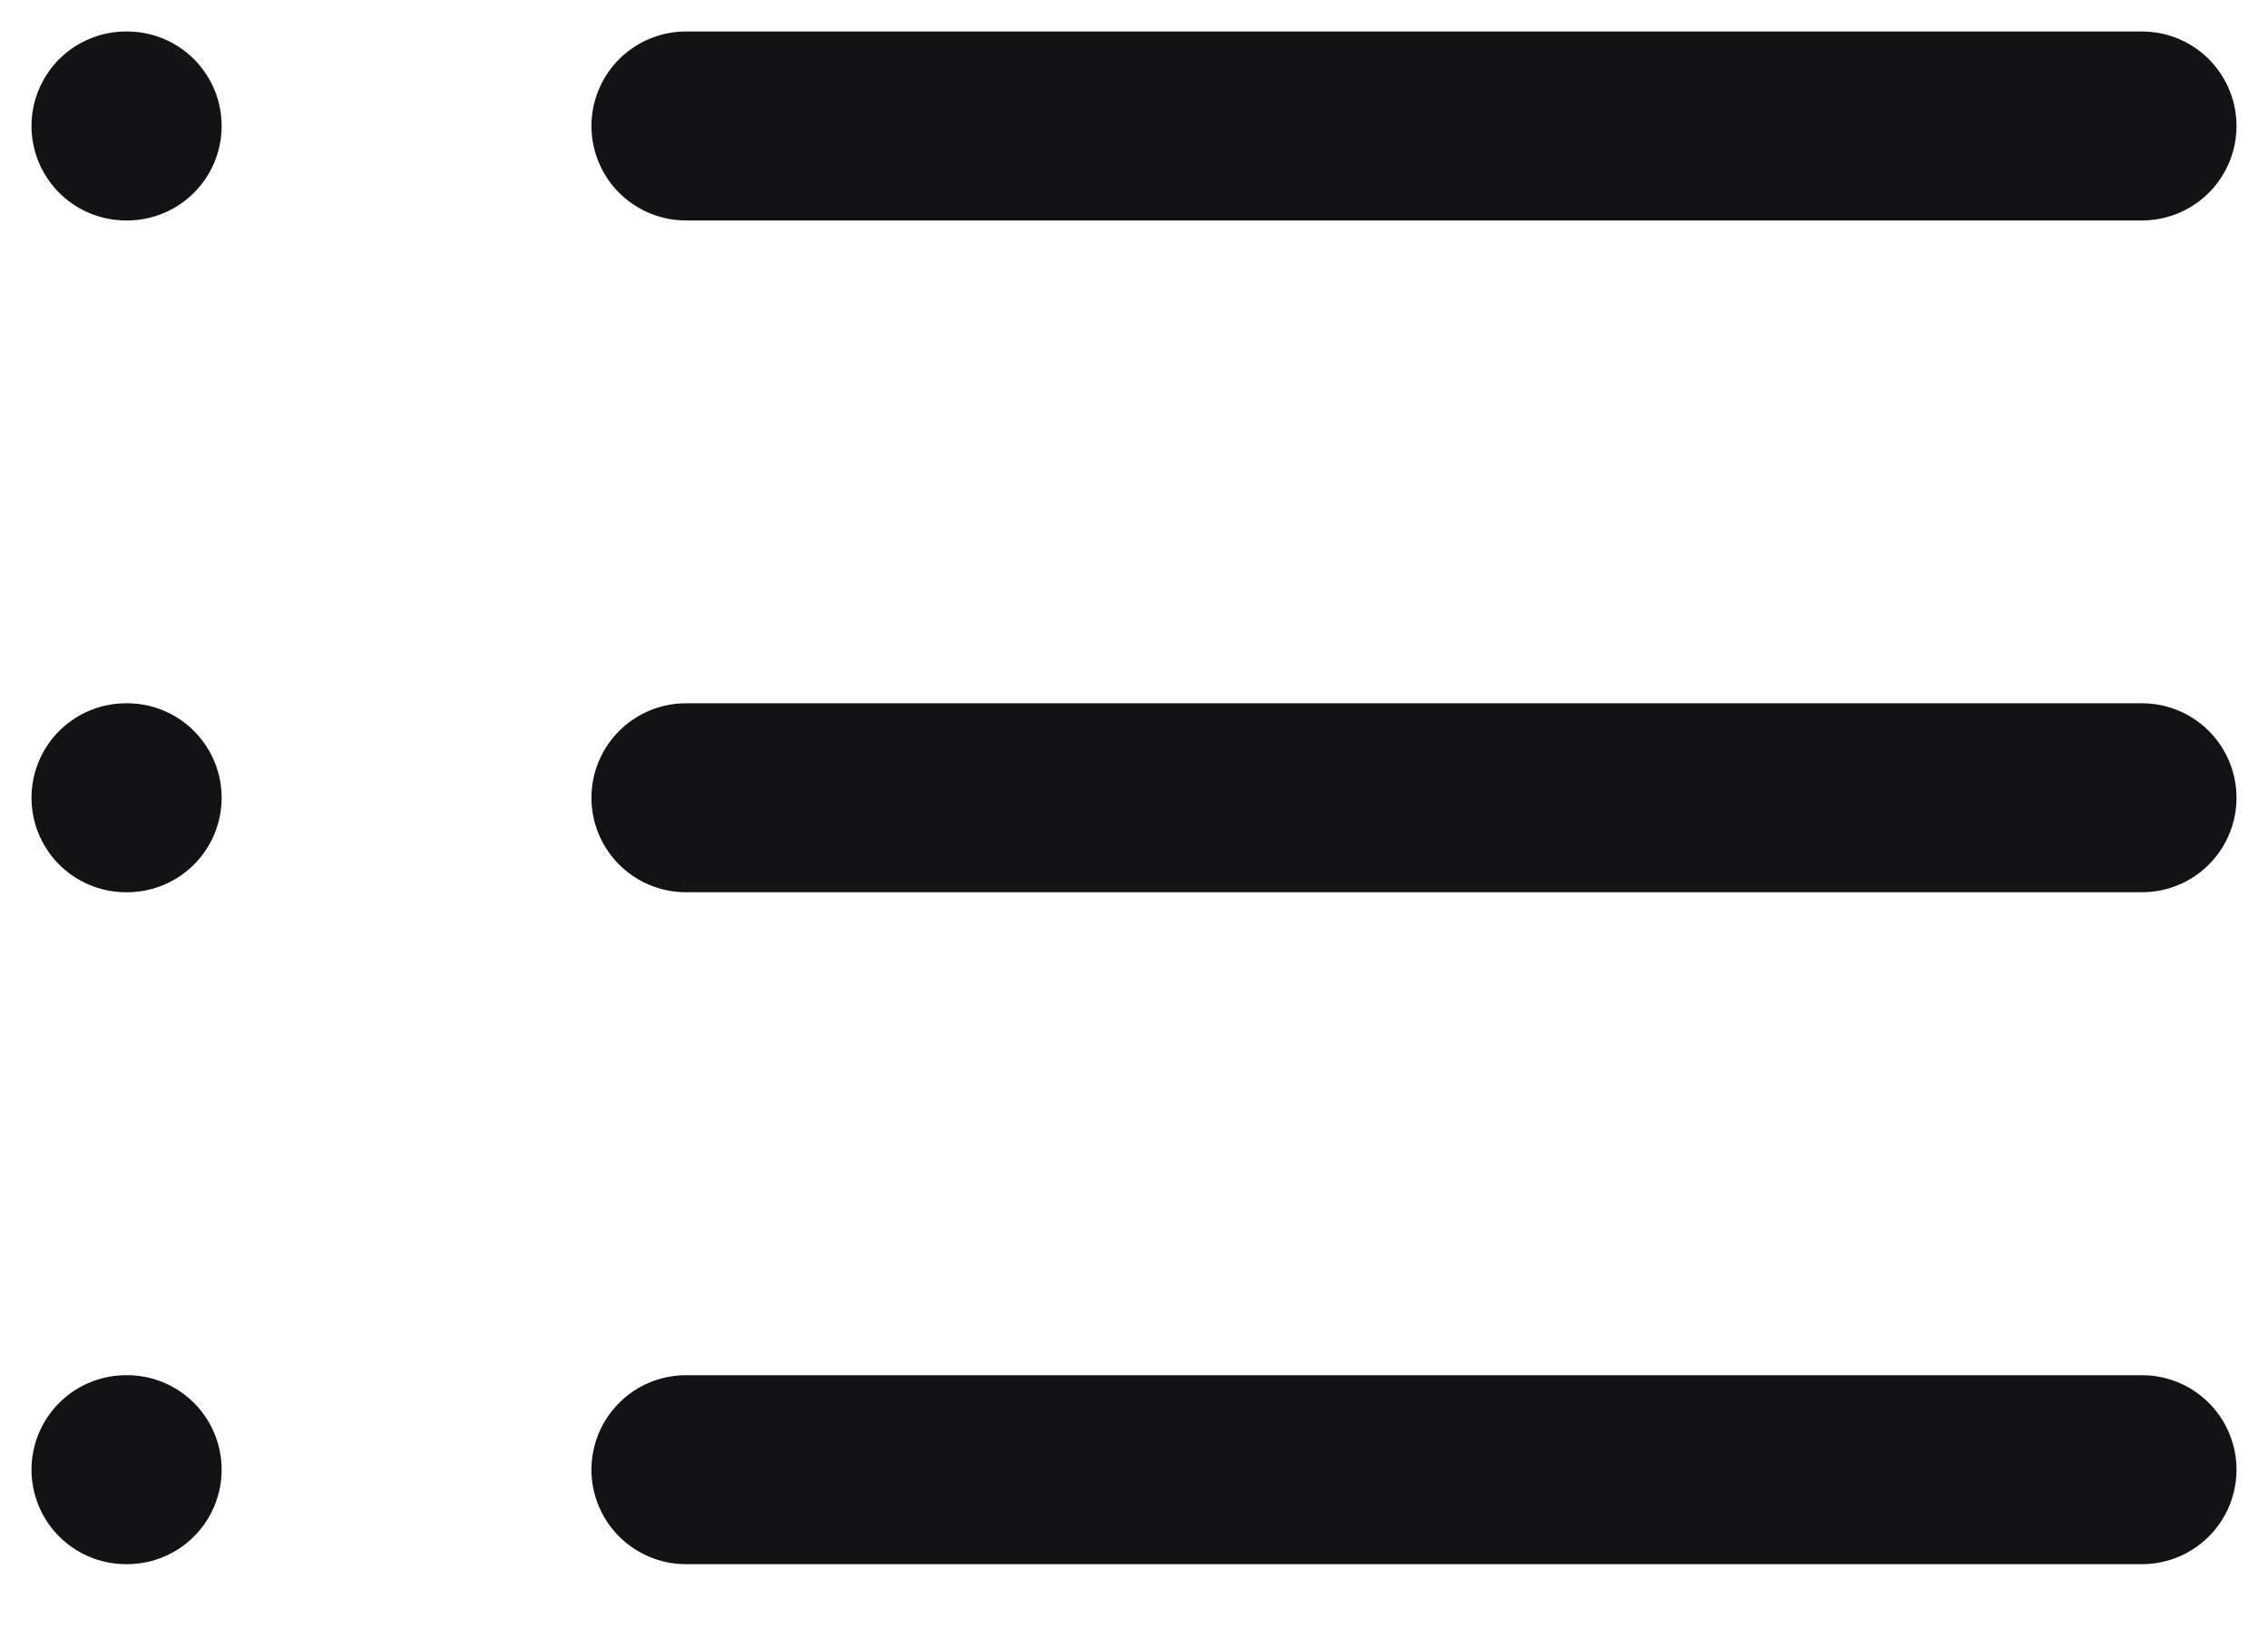 <svg width="18" height="13" viewBox="0 0 18 13" fill="none" xmlns="http://www.w3.org/2000/svg">
<path d="M5.444 1H17M5.444 6.333H17M5.444 11.667H17M1 1H1.009M1 6.333H1.009M1 11.667H1.009" stroke="#131214" stroke-width="1.5" stroke-linecap="round" stroke-linejoin="round"/>
</svg>

